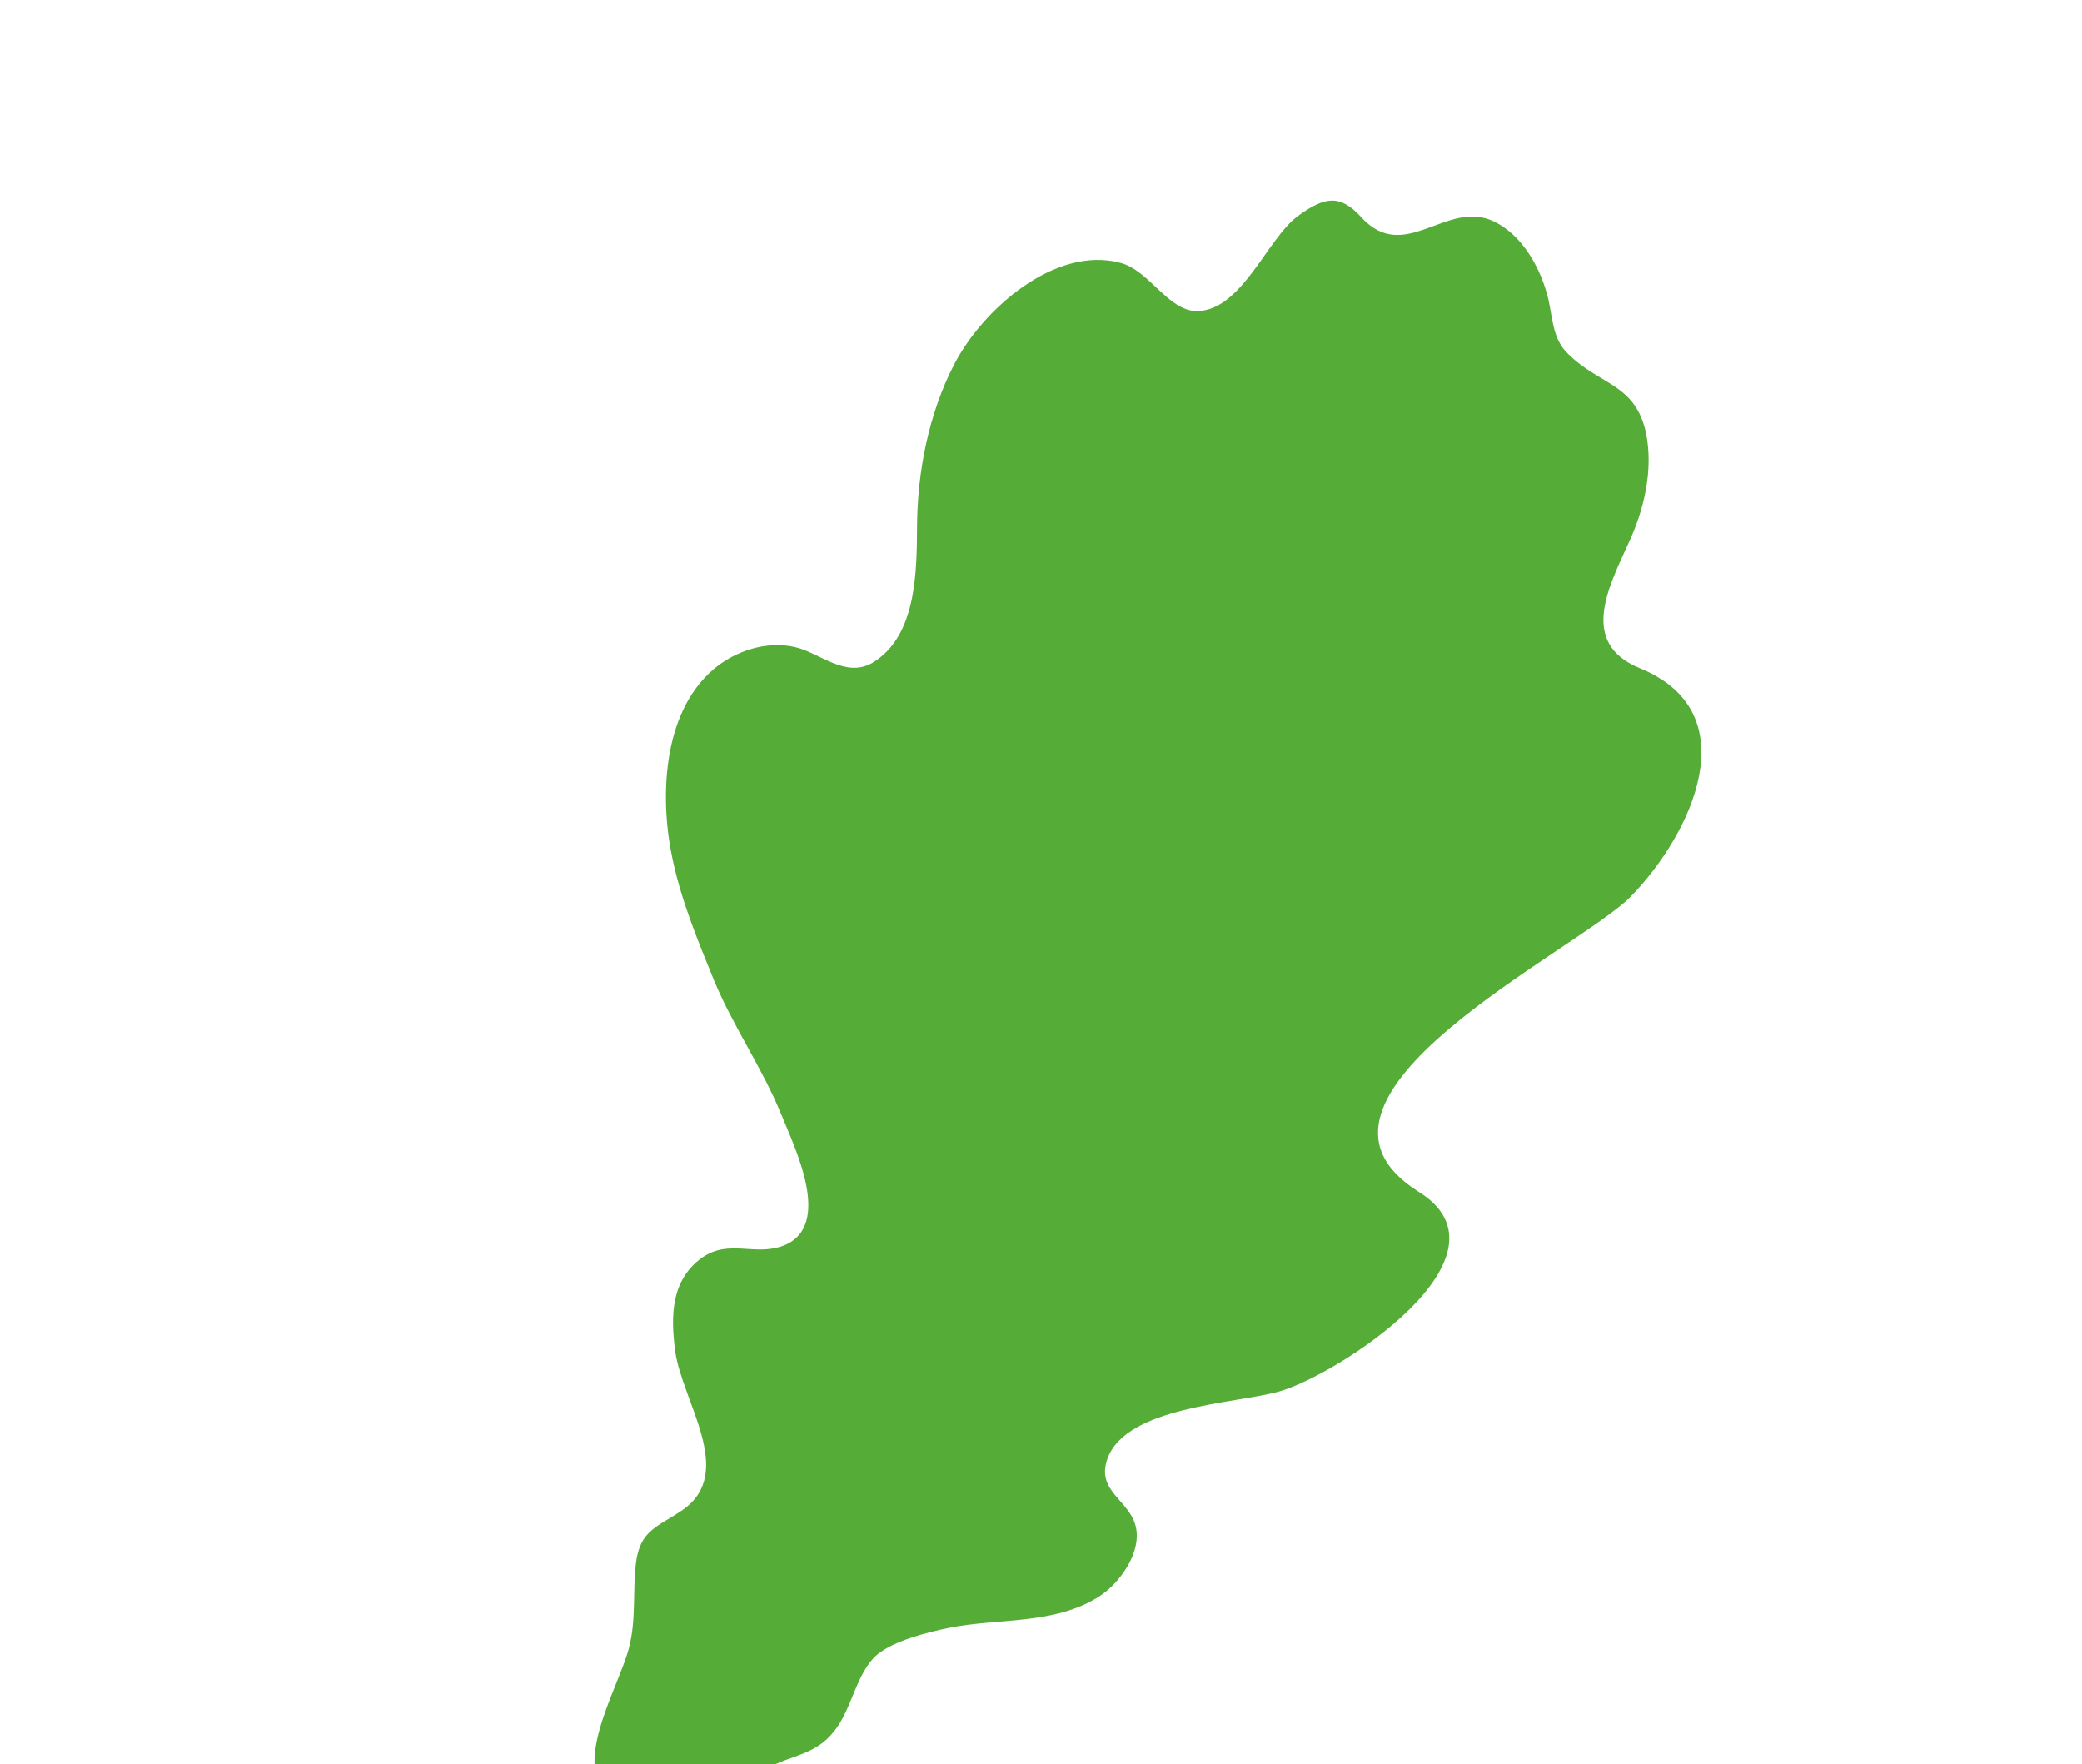 <svg width="203" height="172" viewBox="0 0 203 172" fill="none" xmlns="http://www.w3.org/2000/svg">
<path d="M61.327 160.669C62.053 157.849 61.674 155.249 62.006 152.411C62.414 149.117 64.135 148.894 66.579 147.198C71.782 143.55 66.513 136.655 65.834 131.727C65.393 128.347 65.388 124.813 68.464 122.606C71.122 120.777 73.561 122.504 76.393 121.444C81.286 119.51 77.47 111.857 76.138 108.563C74.323 104.138 71.532 100.145 69.656 95.67C68.116 91.891 66.517 88.063 65.627 83.997C64.312 78.121 64.468 69.633 69.557 65.267C71.709 63.431 74.773 62.46 77.516 63.092C79.918 63.644 82.36 66.1 84.993 64.667C89.387 62.108 89.38 55.768 89.415 51.332C89.437 46.055 90.546 40.337 93.021 35.551C95.785 30.177 102.855 23.936 109.219 25.618C112.083 26.35 113.863 30.33 116.724 30.332C121.093 30.245 123.509 23.333 126.524 21.077C129.173 19.136 130.671 18.935 132.701 21.15C136.951 25.844 141.031 19.388 145.639 21.578C148.497 22.928 150.284 26.289 150.963 29.141C151.398 31.063 151.389 33.027 152.851 34.457C155.964 37.577 159.424 37.353 160.488 42.188C161.23 45.819 160.311 49.724 158.73 53.076C156.776 57.361 154.012 62.736 159.872 65.141C170.546 69.491 164.937 81.314 159.031 87.386C153.902 92.654 123.646 107.037 138.357 116.214C148.284 122.433 130.483 134.036 124.723 135.662C120.444 136.862 109.805 137.11 107.973 142.225C106.829 145.422 110.208 146.273 110.757 148.913C111.298 151.441 109.125 154.402 107.151 155.66C102.775 158.441 97.332 157.735 92.529 158.706C90.432 159.134 87.188 159.954 85.557 161.291C83.456 163.066 83.076 166.694 81.285 168.832C79.503 171.081 77.258 171.074 75.001 172.303C72.145 173.759 70.125 176.536 67.071 177.618C65.599 178.154 64.495 178.373 63.138 177.551C62.434 177.17 62.405 176.107 61.872 175.766C61.34 175.425 60.485 175.957 59.892 175.565C55.281 172.646 60.254 164.757 61.327 160.669Z" fill="#55AC37"/>
</svg>
